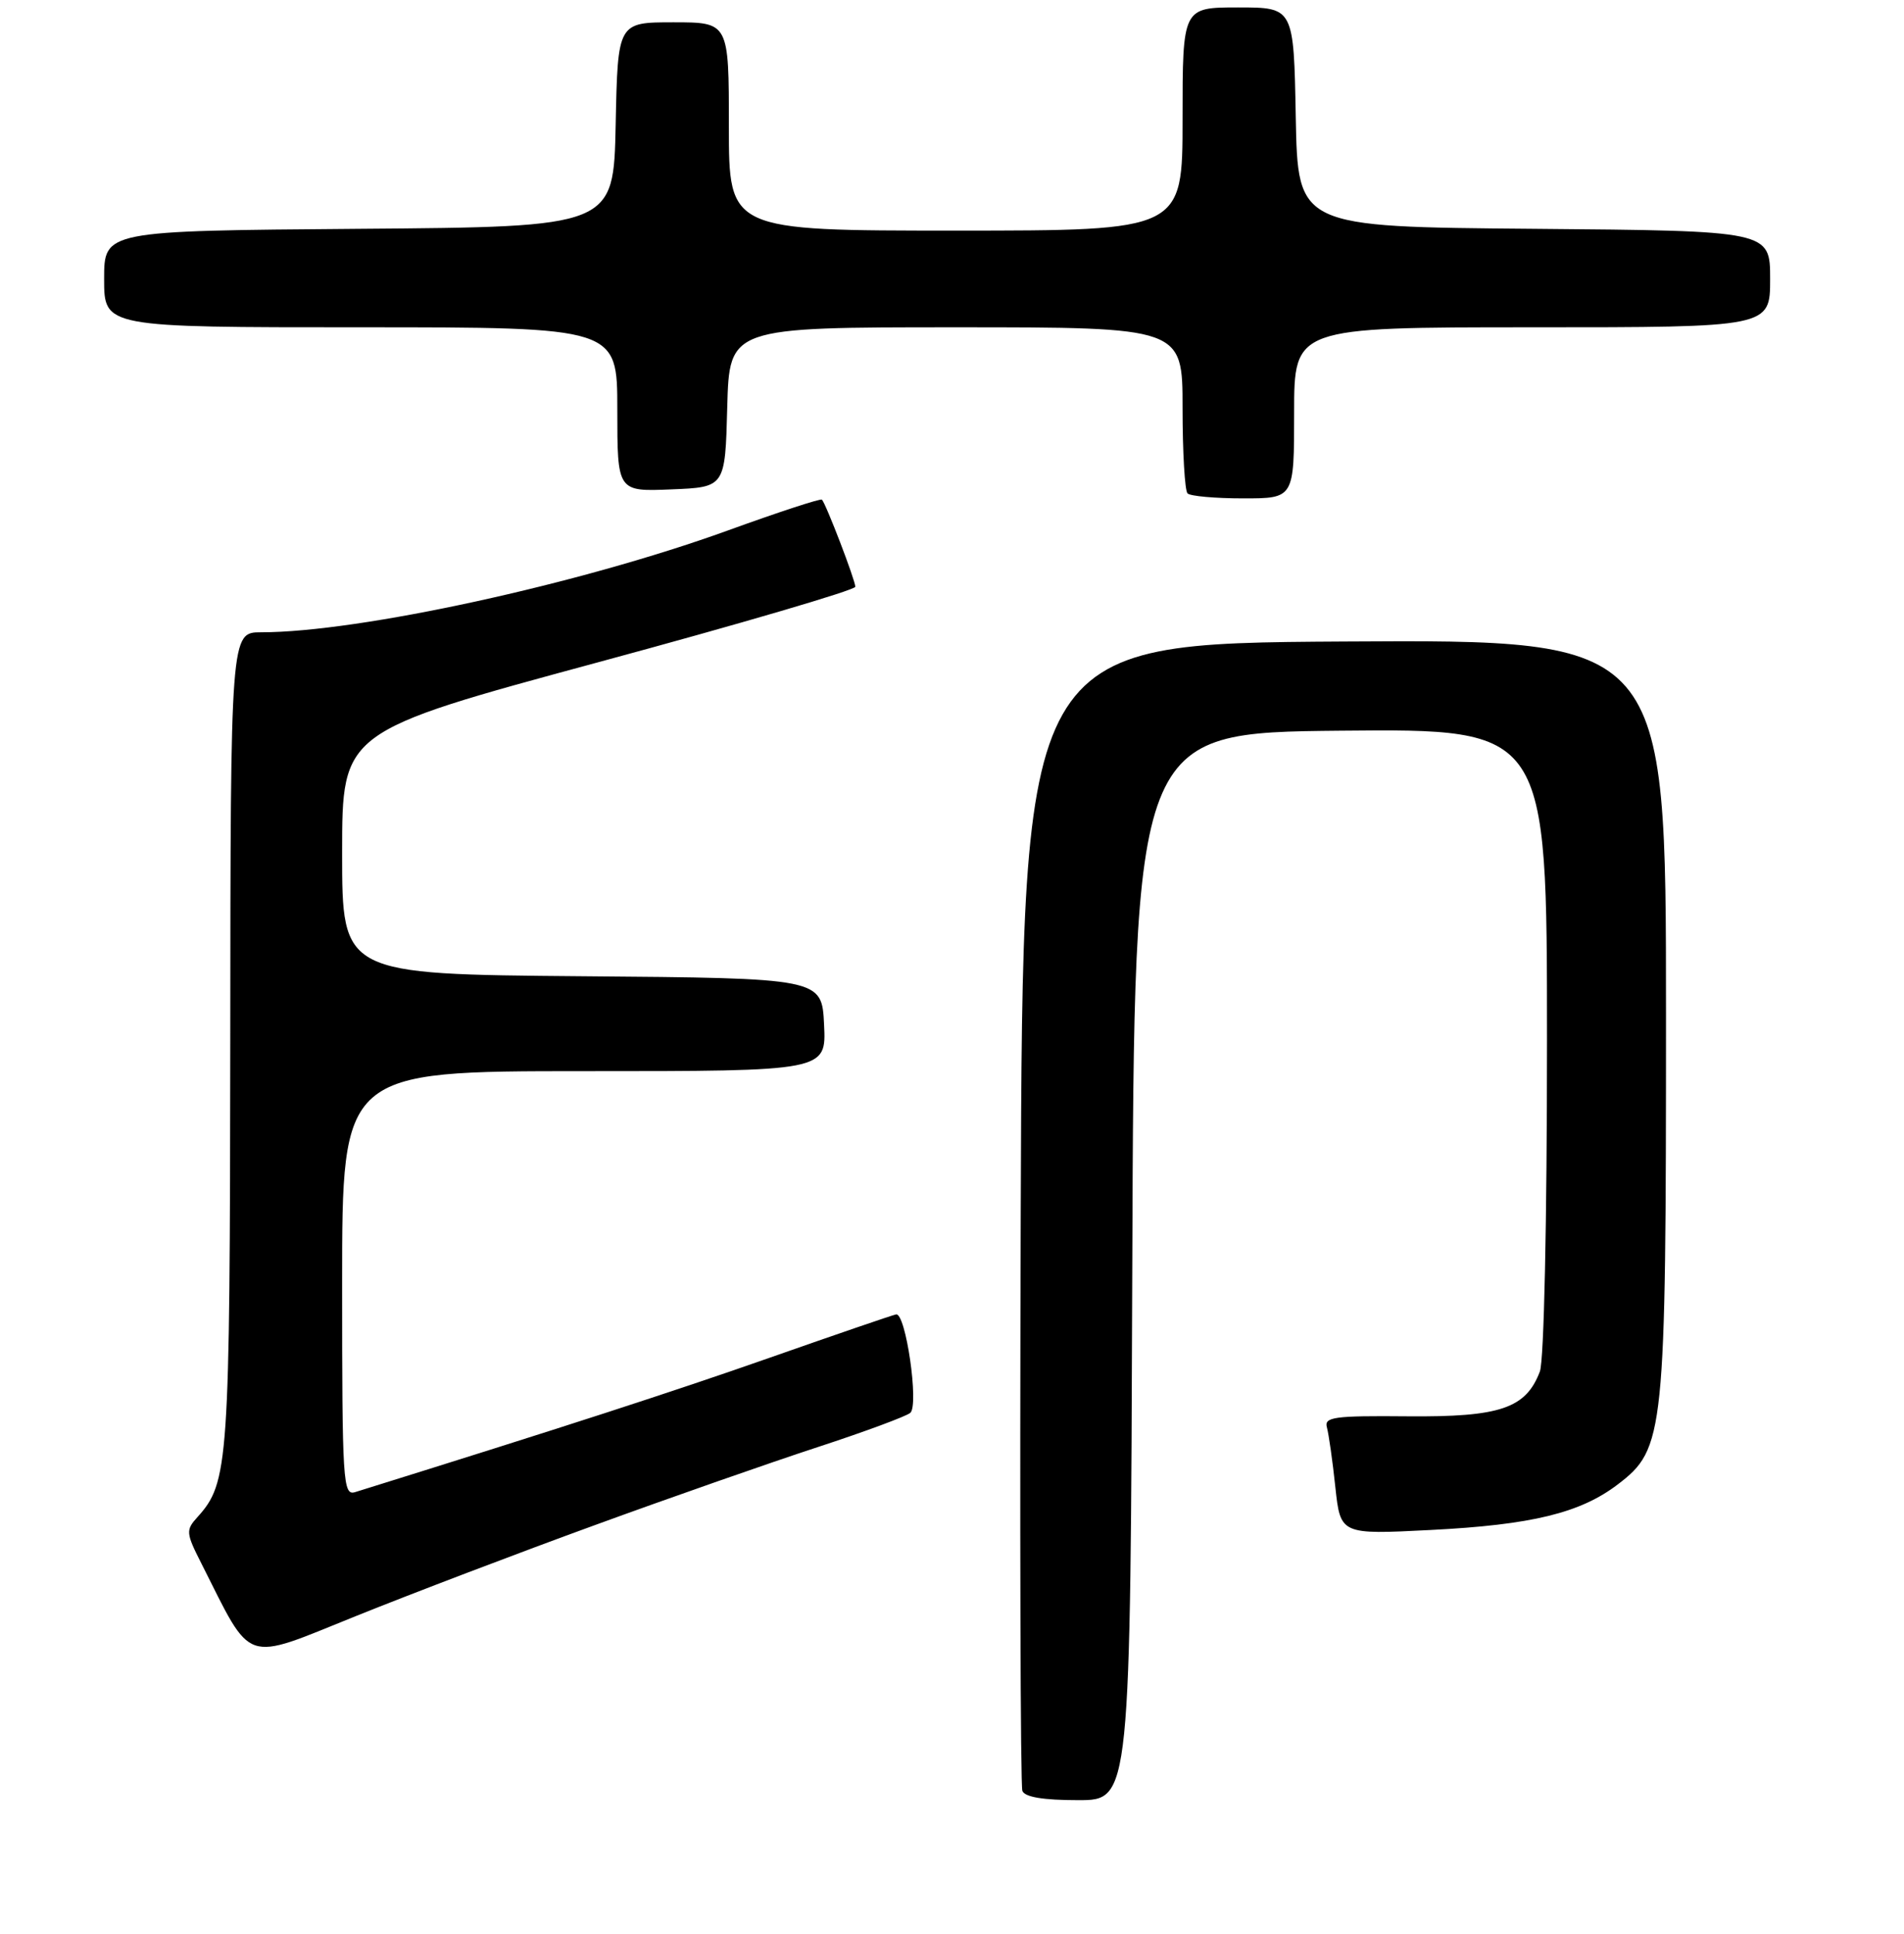 <?xml version="1.0" encoding="UTF-8" standalone="no"?>
<!DOCTYPE svg PUBLIC "-//W3C//DTD SVG 1.1//EN" "http://www.w3.org/Graphics/SVG/1.1/DTD/svg11.dtd" >
<svg xmlns="http://www.w3.org/2000/svg" xmlns:xlink="http://www.w3.org/1999/xlink" version="1.1" viewBox="0 0 256 260">
 <g >
 <path fill="currentColor"
d=" M 152.24 170.25 C 152.50 98.50 152.50 98.50 180.25 98.23 C 208.00 97.97 208.00 97.97 208.00 139.92 C 208.00 164.16 207.60 182.93 207.04 184.38 C 205.16 189.34 201.69 190.51 189.26 190.40 C 179.34 190.31 178.01 190.49 178.41 191.90 C 178.65 192.78 179.17 196.38 179.54 199.90 C 180.23 206.30 180.23 206.30 192.37 205.68 C 205.96 204.99 212.47 203.40 217.51 199.56 C 223.82 194.75 224.00 193.00 224.00 136.31 C 224.00 85.98 224.00 85.98 180.75 86.24 C 137.50 86.50 137.50 86.50 137.24 163.00 C 137.10 205.07 137.20 240.06 137.46 240.75 C 137.78 241.59 140.26 242.00 144.96 242.00 C 151.99 242.00 151.99 242.00 152.24 170.25 Z  M 80.00 205.02 C 90.17 201.31 103.67 196.59 110.00 194.52 C 116.33 192.45 121.90 190.38 122.40 189.93 C 123.58 188.85 121.78 176.44 120.48 176.70 C 119.94 176.81 112.30 179.43 103.50 182.52 C 90.45 187.10 75.80 191.85 47.75 200.59 C 46.11 201.10 46.00 199.32 46.00 172.57 C 46.00 144.00 46.00 144.00 78.55 144.00 C 111.10 144.00 111.10 144.00 110.80 137.75 C 110.50 131.50 110.50 131.50 78.25 131.24 C 46.00 130.97 46.00 130.97 46.00 114.66 C 46.00 98.35 46.00 98.35 80.50 89.01 C 99.47 83.88 115.00 79.32 115.00 78.88 C 115.00 78.01 111.05 67.71 110.51 67.17 C 110.33 66.99 104.63 68.86 97.84 71.32 C 77.93 78.53 48.28 85.00 35.12 85.00 C 31.00 85.00 31.00 85.00 30.96 139.75 C 30.91 196.99 30.75 199.30 26.53 203.97 C 24.97 205.69 25.00 206.09 27.06 210.15 C 34.02 223.93 32.54 223.42 47.79 217.28 C 55.33 214.24 69.83 208.72 80.00 205.02 Z  M 174.00 55.50 C 174.00 44.00 174.00 44.00 206.00 44.00 C 238.00 44.00 238.00 44.00 238.00 37.51 C 238.00 31.03 238.00 31.03 206.25 30.76 C 174.50 30.50 174.50 30.50 174.22 15.75 C 173.95 1.00 173.95 1.00 166.47 1.00 C 159.00 1.00 159.00 1.00 159.00 16.00 C 159.00 31.00 159.00 31.00 128.50 31.00 C 98.00 31.00 98.00 31.00 98.00 17.00 C 98.00 3.00 98.00 3.00 90.53 3.00 C 83.06 3.00 83.06 3.00 82.78 16.75 C 82.50 30.50 82.50 30.50 48.25 30.76 C 14.00 31.03 14.00 31.03 14.00 37.51 C 14.00 44.00 14.00 44.00 48.50 44.00 C 83.00 44.00 83.00 44.00 83.00 55.04 C 83.00 66.09 83.00 66.09 90.25 65.79 C 97.50 65.50 97.50 65.50 97.78 54.75 C 98.07 44.00 98.07 44.00 128.53 44.00 C 159.00 44.00 159.00 44.00 159.00 54.83 C 159.00 60.79 159.30 65.97 159.67 66.33 C 160.03 66.70 163.41 67.00 167.17 67.00 C 174.00 67.00 174.00 67.00 174.00 55.50 Z "/>
</g>
</svg>